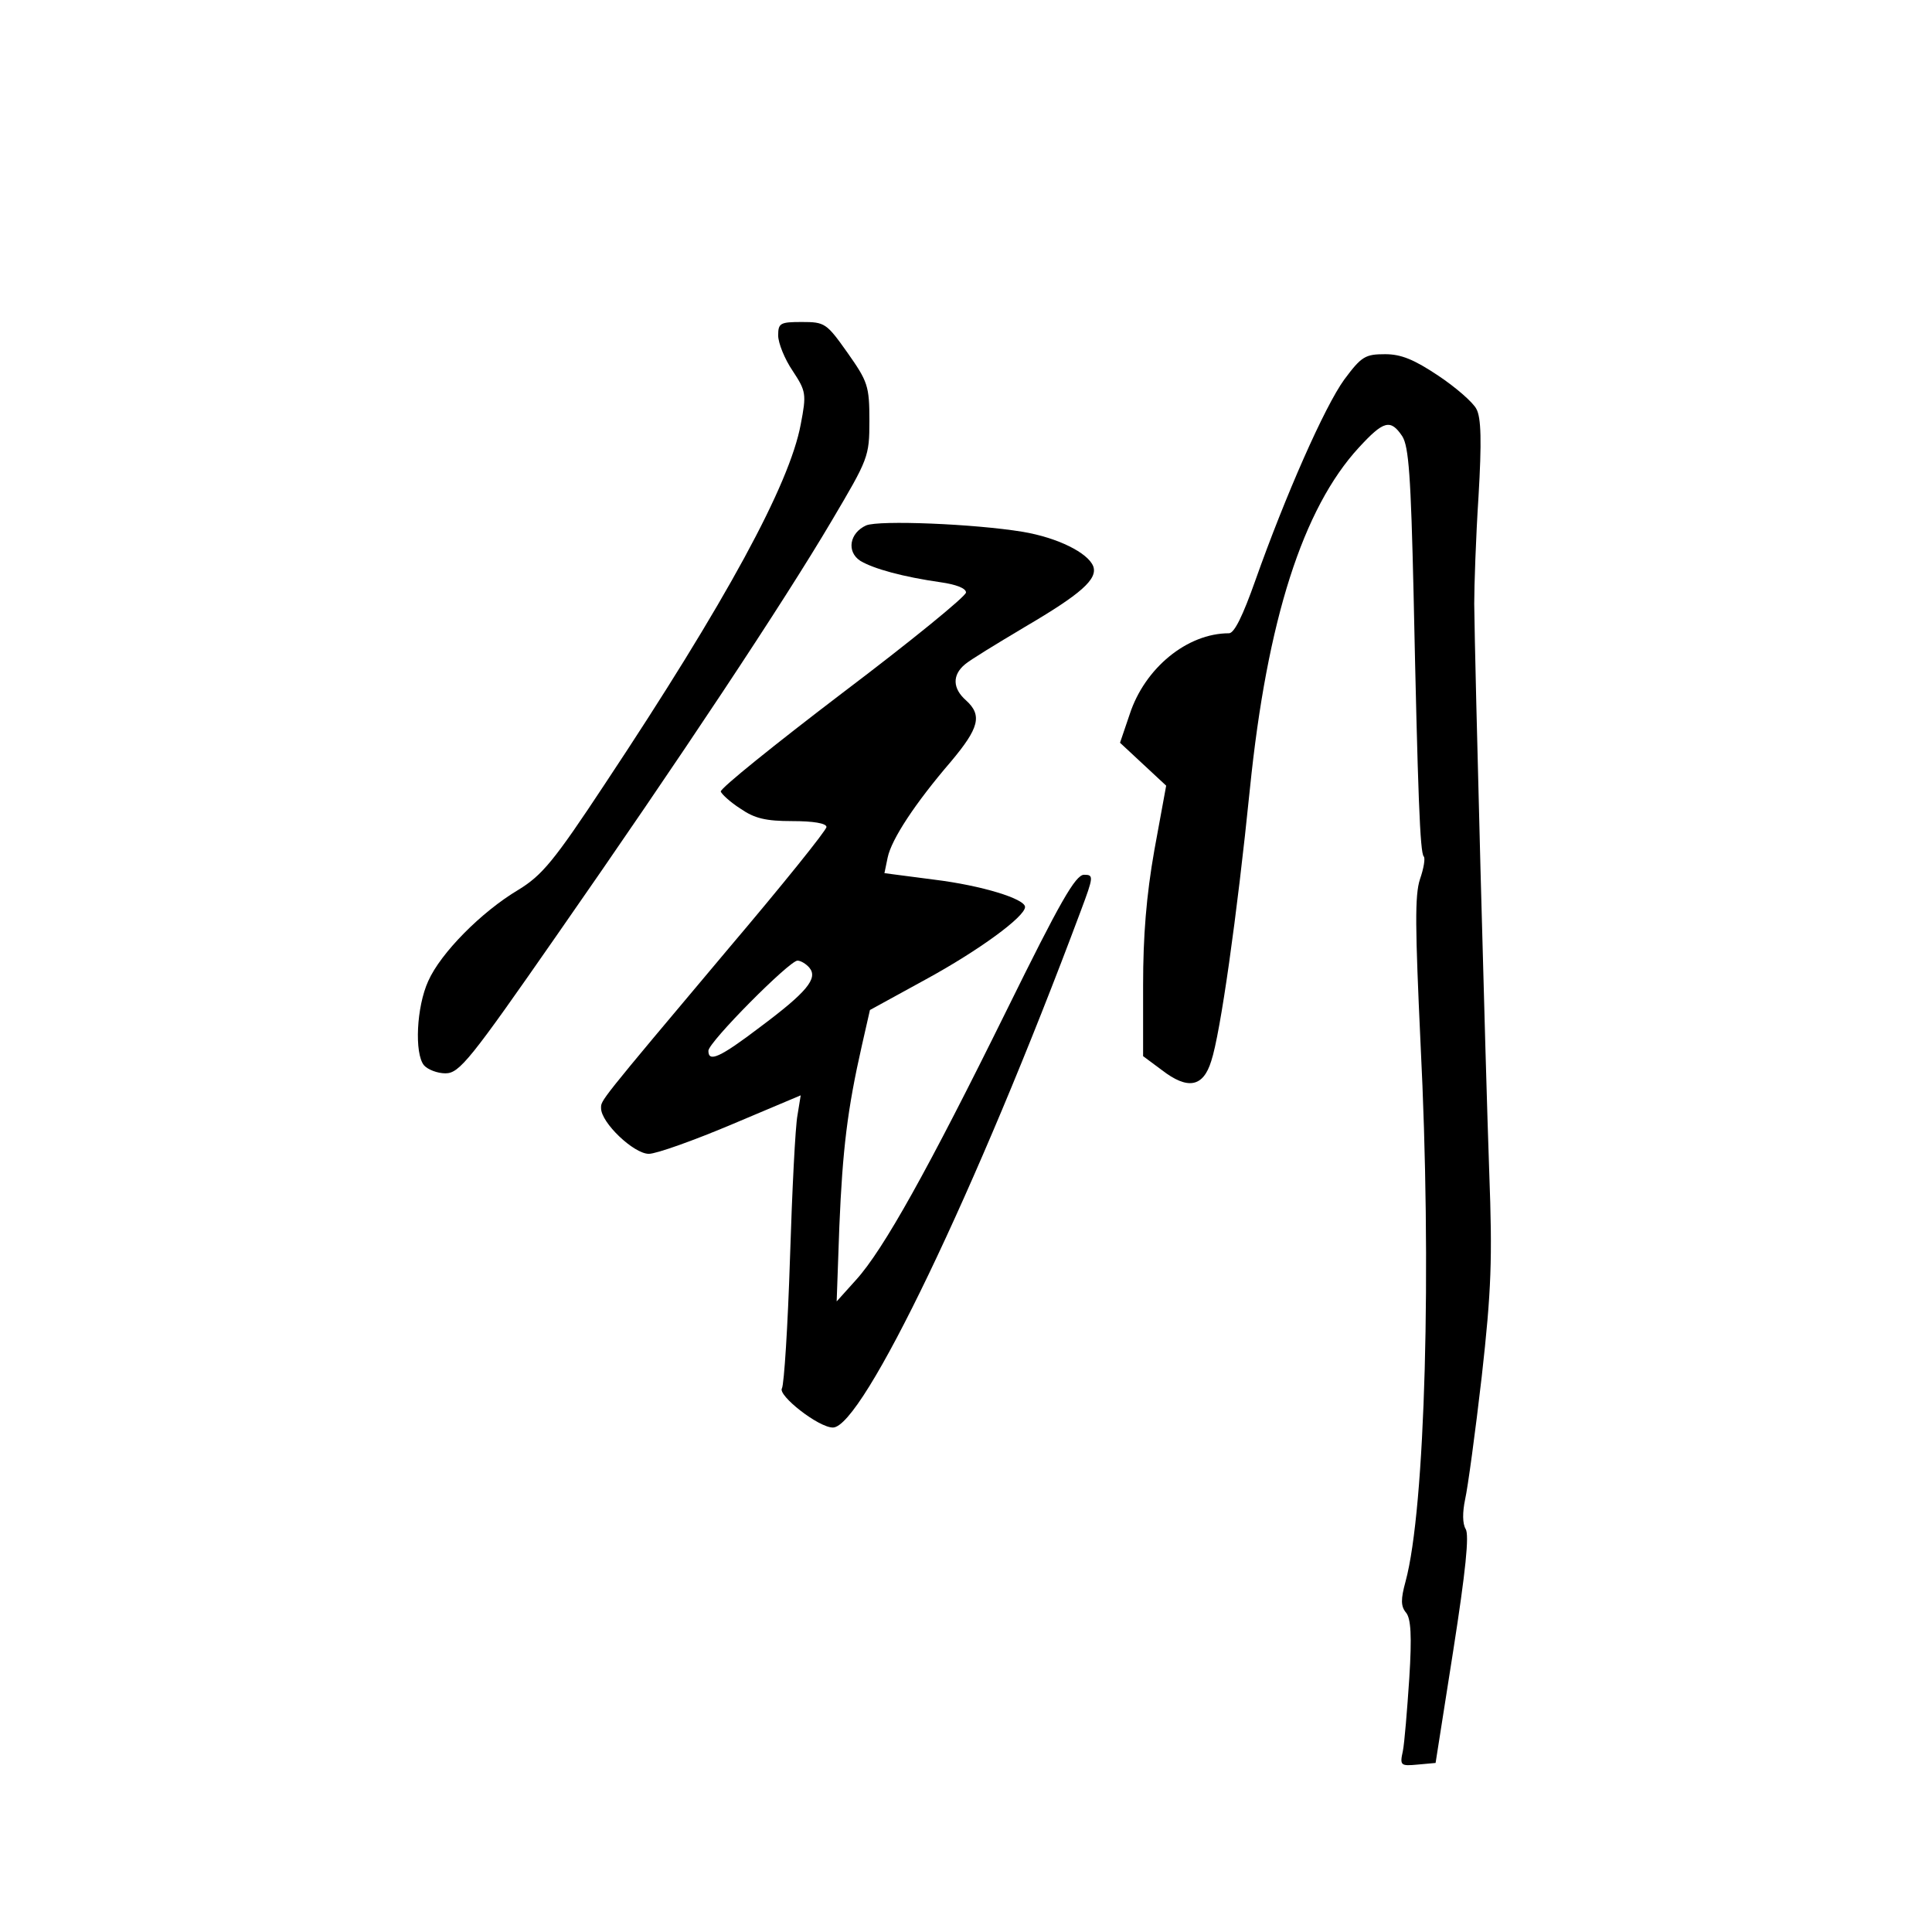 <?xml version="1.0" standalone="no"?>
<!DOCTYPE svg PUBLIC "-//W3C//DTD SVG 20010904//EN"
 "http://www.w3.org/TR/2001/REC-SVG-20010904/DTD/svg10.dtd">
<svg version="1.0" xmlns="http://www.w3.org/2000/svg"
 width="360pt" height="360pt" viewBox="0 0 360 360"
 preserveAspectRatio="xMidYMid meet">
<g transform="translate(0,360) scale(0.1,-0.1)"
fill="#000000" stroke="none">
<path d="M1450 2975 c0 -14 12 -44 27 -66 25 -38 26 -43 15 -100 -21 -112
-138 -328 -365 -670 -95 -144 -117 -170 -161 -197 -69 -41 -145 -118 -168
-170 -22 -48 -26 -135 -8 -157 7 -8 25 -15 40 -15 26 0 46 25 208 258 228 327
423 621 512 772 68 115 70 119 70 186 0 65 -3 73 -41 127 -39 55 -42 57 -85
57 -40 0 -44 -2 -44 -25z"/>
<path d="M2505 2893 c-37 -51 -110 -217 -166 -375 -23 -65 -39 -98 -49 -98
-78 0 -157 -65 -185 -151 l-18 -53 43 -40 43 -40 -22 -120 c-15 -85 -21 -160
-21 -252 l0 -132 35 -26 c48 -37 77 -32 92 17 17 51 48 270 72 507 32 315 99
523 203 636 46 50 59 54 81 21 12 -19 16 -75 21 -293 8 -377 12 -483 19 -490
3 -3 0 -22 -7 -42 -10 -30 -9 -91 1 -307 21 -416 9 -866 -28 -1002 -9 -33 -9
-46 1 -58 9 -11 11 -43 6 -122 -4 -60 -9 -121 -12 -136 -6 -27 -4 -28 28 -25
l33 3 33 210 c23 147 30 215 23 226 -6 10 -6 31 -1 55 5 22 19 125 31 229 18
161 20 219 14 380 -7 195 -27 952 -28 1060 0 33 3 123 8 200 6 102 5 147 -4
163 -6 12 -38 40 -71 62 -45 30 -69 40 -99 40 -37 0 -44 -4 -76 -47z"/>
<path d="M1614 2621 c-31 -14 -37 -49 -11 -66 25 -15 80 -30 150 -40 28 -4 47
-11 47 -19 0 -7 -103 -91 -230 -187 -126 -96 -228 -178 -227 -184 2 -5 18 -20
37 -32 26 -18 47 -23 96 -23 39 0 64 -4 64 -11 0 -6 -82 -108 -183 -227 -244
-290 -237 -282 -237 -297 0 -27 61 -85 89 -85 14 0 84 25 155 55 l128 54 -6
-37 c-4 -20 -10 -140 -14 -267 -4 -126 -11 -235 -15 -242 -8 -13 68 -73 95
-73 55 0 267 441 462 963 24 64 24 67 6 67 -16 0 -45 -51 -144 -252 -146 -296
-230 -447 -281 -503 l-36 -40 5 140 c6 143 15 218 42 337 l15 66 104 57 c99
54 185 117 185 135 0 15 -80 40 -170 51 l-92 12 6 29 c7 34 51 101 118 179 52
62 59 86 28 114 -25 22 -26 47 -2 67 9 8 60 39 112 70 104 61 136 89 127 113
-10 25 -66 53 -131 64 -91 15 -268 22 -292 12z m-106 -824 c17 -20 -5 -46 -92
-111 -75 -57 -96 -66 -96 -44 0 16 151 168 166 168 6 0 16 -6 22 -13z"/>
</g>
</svg>

